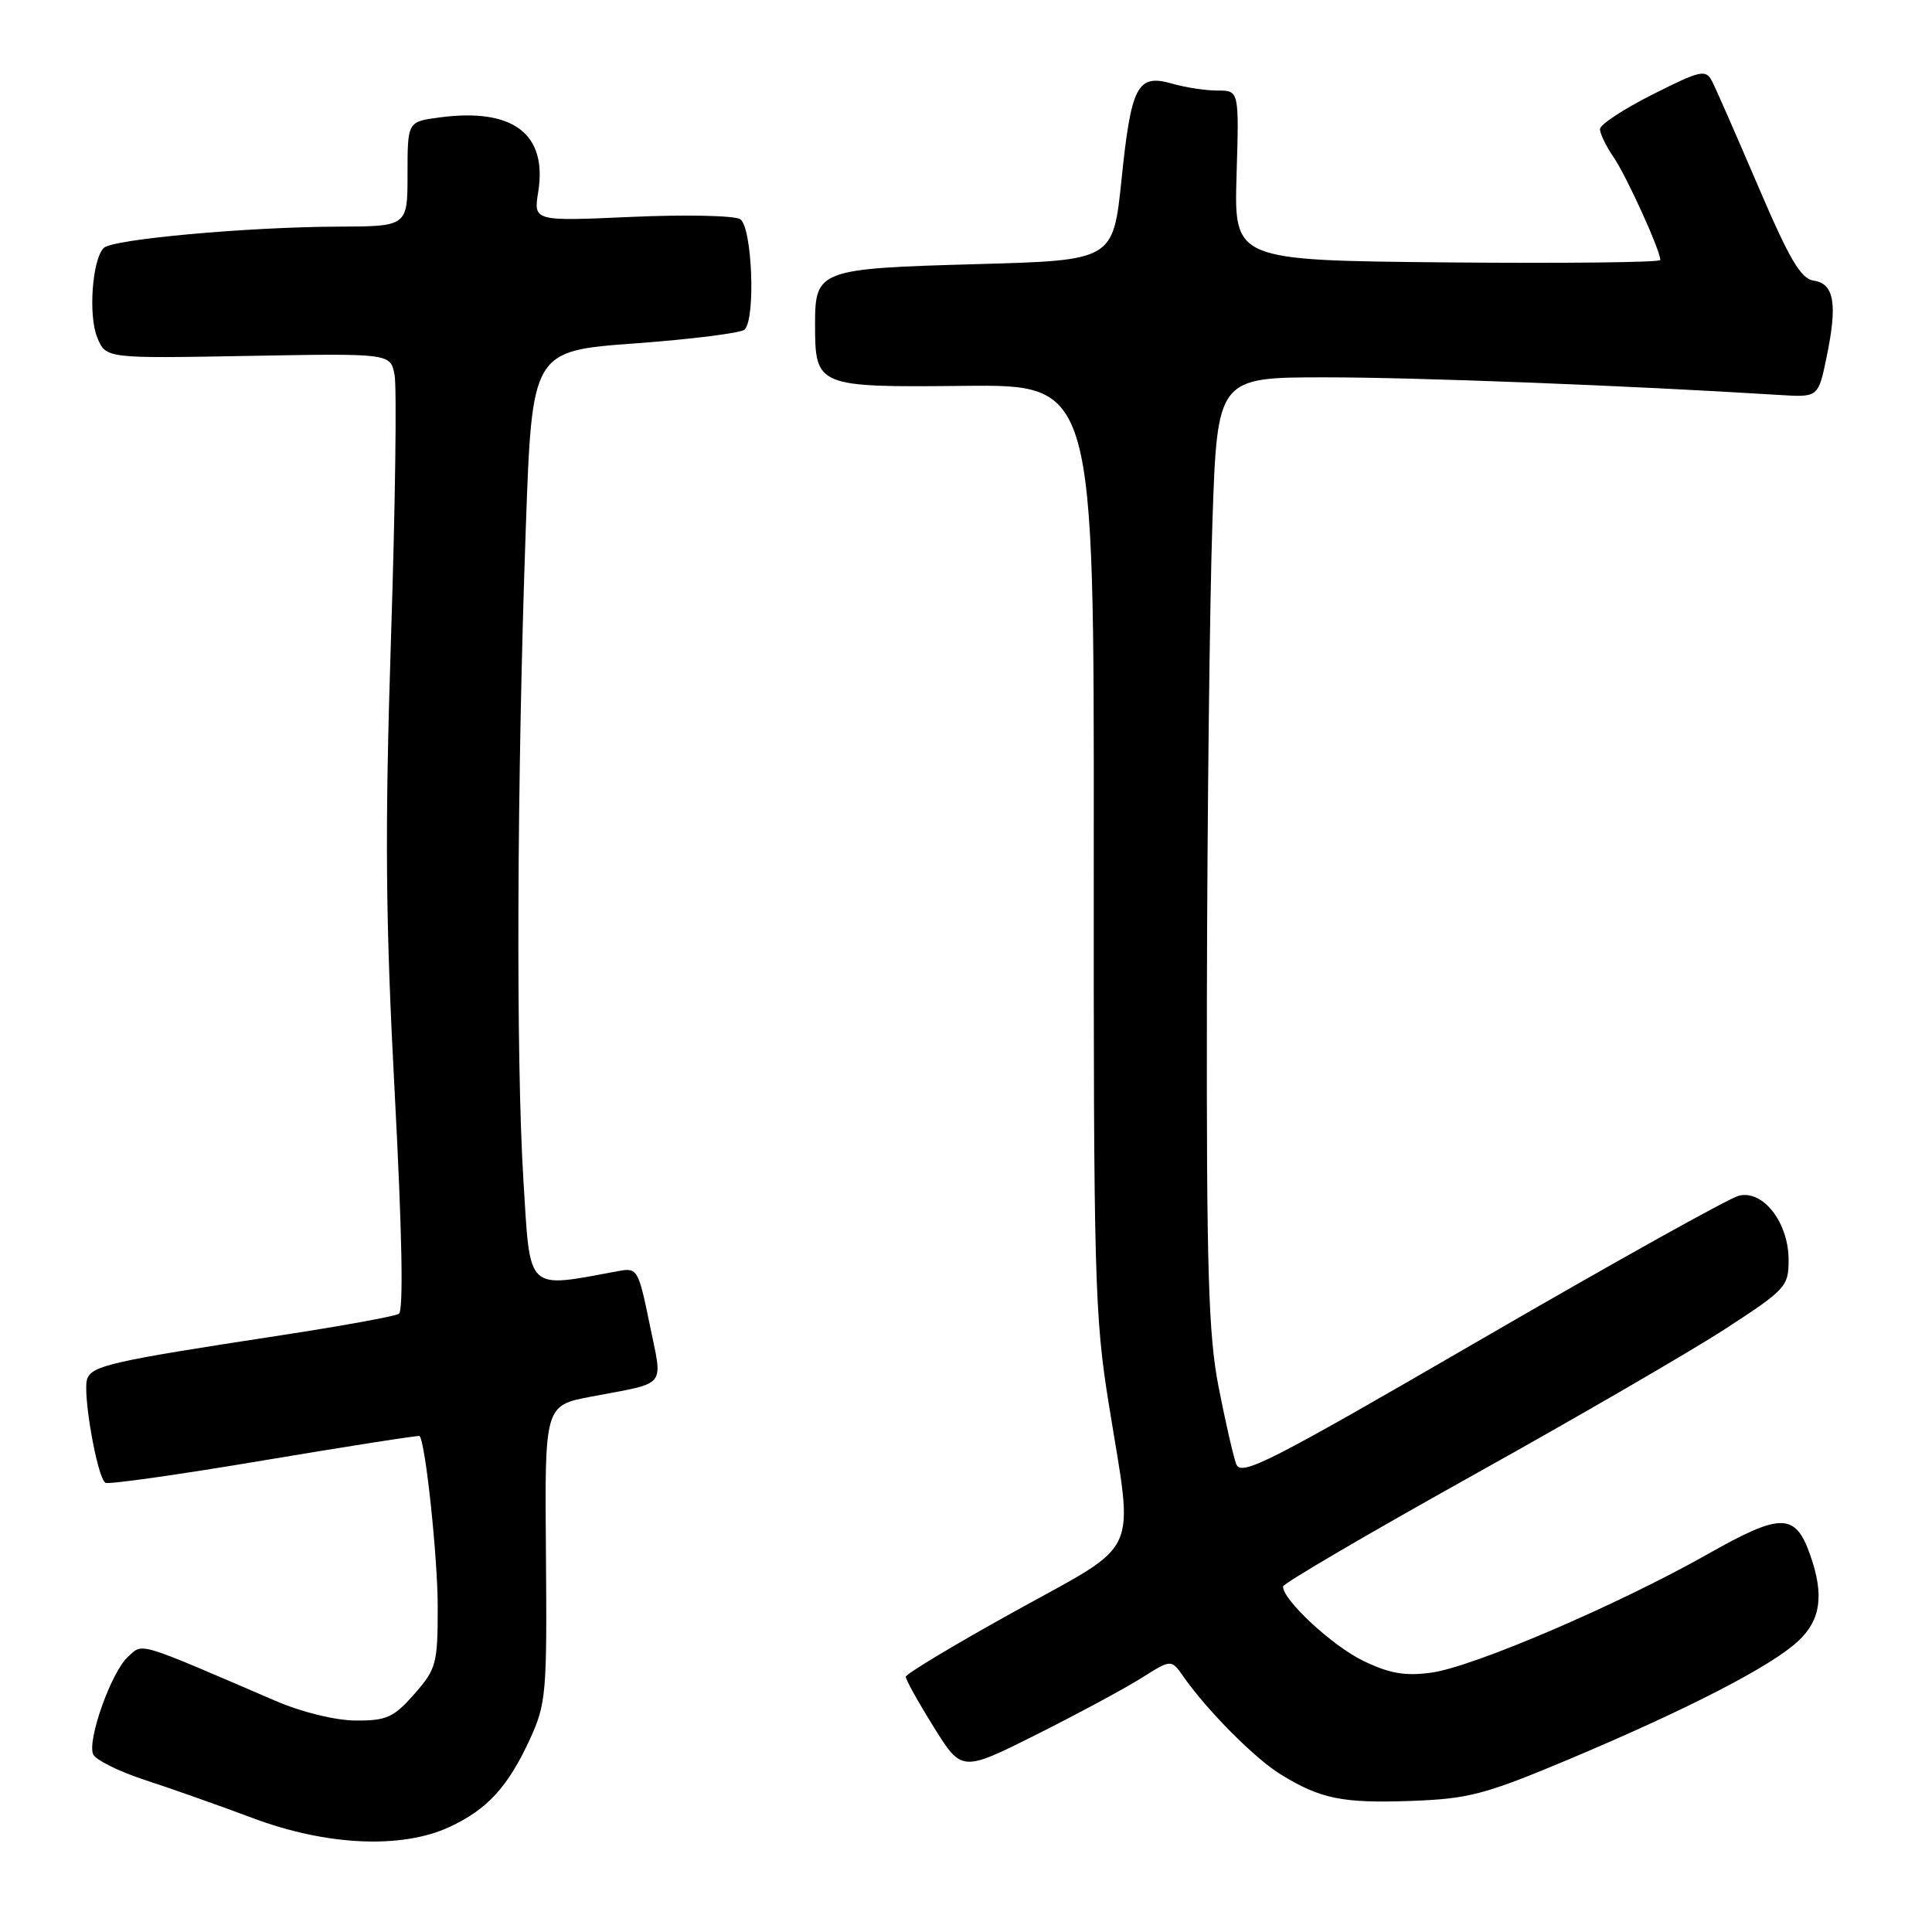 <?xml version="1.0" encoding="UTF-8" standalone="no"?>
<!DOCTYPE svg PUBLIC "-//W3C//DTD SVG 1.1//EN" "http://www.w3.org/Graphics/SVG/1.1/DTD/svg11.dtd" >
<svg xmlns="http://www.w3.org/2000/svg" xmlns:xlink="http://www.w3.org/1999/xlink" version="1.1" viewBox="0 0 256 256">
 <g >
 <path fill="currentColor"
d=" M 59.50 242.11 C 64.55 239.78 67.29 236.80 70.20 230.49 C 72.37 225.77 72.49 224.42 72.34 205.86 C 72.17 186.23 72.17 186.23 78.34 185.06 C 88.58 183.11 87.83 184.04 86.08 175.46 C 84.61 168.26 84.44 167.96 82.02 168.41 C 69.56 170.70 70.29 171.40 69.35 156.30 C 68.36 140.22 68.49 103.43 69.67 70.00 C 70.50 46.50 70.50 46.50 84.17 45.50 C 91.69 44.95 98.21 44.12 98.67 43.67 C 100.15 42.18 99.66 30.02 98.07 29.04 C 97.29 28.56 90.80 28.42 83.67 28.74 C 70.69 29.32 70.69 29.32 71.32 25.41 C 72.54 17.72 67.97 14.27 58.25 15.56 C 54.00 16.12 54.00 16.12 54.00 23.06 C 54.00 30.00 54.00 30.00 44.75 30.03 C 32.71 30.08 14.90 31.70 13.75 32.85 C 12.22 34.38 11.68 41.81 12.89 44.73 C 14.03 47.50 14.03 47.50 32.88 47.16 C 51.73 46.82 51.73 46.82 52.28 49.66 C 52.59 51.22 52.38 66.90 51.81 84.50 C 50.98 110.43 51.08 121.90 52.31 144.99 C 53.28 163.34 53.48 173.70 52.85 174.09 C 52.32 174.42 45.27 175.70 37.19 176.94 C 14.82 180.36 12.24 180.94 11.56 182.69 C 10.89 184.46 12.87 195.80 13.97 196.48 C 14.36 196.72 23.84 195.38 35.04 193.49 C 46.24 191.61 55.49 190.17 55.60 190.28 C 56.38 191.16 58.00 206.38 58.00 212.91 C 58.00 220.46 57.82 221.14 54.90 224.47 C 52.17 227.57 51.23 228.00 47.15 227.98 C 44.42 227.96 40.03 226.89 36.50 225.37 C 17.83 217.34 19.00 217.69 16.95 219.54 C 14.78 221.51 11.57 230.45 12.33 232.43 C 12.62 233.17 15.70 234.71 19.18 235.85 C 22.65 236.98 29.10 239.26 33.50 240.91 C 43.27 244.57 53.18 245.02 59.50 242.11 Z  M 208.00 233.07 C 223.60 226.50 234.68 220.80 238.25 217.47 C 241.25 214.69 241.73 211.39 239.89 206.13 C 237.91 200.43 236.05 200.40 226.28 205.93 C 214.41 212.64 195.23 220.87 189.68 221.63 C 186.16 222.11 184.14 221.76 180.62 220.06 C 176.52 218.07 169.98 212.00 170.01 210.22 C 170.02 209.82 181.33 203.20 195.14 195.50 C 208.96 187.80 224.03 179.06 228.63 176.07 C 236.62 170.88 237.00 170.47 237.00 166.95 C 237.00 162.00 233.62 157.63 230.40 158.44 C 229.11 158.76 213.76 167.32 196.28 177.46 C 167.96 193.89 164.43 195.69 163.80 193.98 C 163.41 192.93 162.36 188.34 161.47 183.78 C 160.12 176.88 159.86 168.26 159.92 132.00 C 159.97 108.08 160.29 79.84 160.65 69.25 C 161.30 50.00 161.30 50.00 175.65 50.00 C 187.77 50.00 215.61 51.08 235.71 52.33 C 240.93 52.66 240.93 52.66 242.03 47.33 C 243.50 40.29 243.04 37.58 240.34 37.19 C 238.62 36.95 237.13 34.41 232.97 24.69 C 230.10 17.99 227.35 11.71 226.85 10.75 C 226.01 9.16 225.34 9.31 218.97 12.52 C 215.14 14.45 212.00 16.51 212.00 17.11 C 212.00 17.70 212.82 19.39 213.82 20.85 C 215.53 23.34 220.00 33.18 220.00 34.45 C 220.00 34.77 207.29 34.91 191.76 34.77 C 163.52 34.50 163.52 34.50 163.85 23.25 C 164.19 12.00 164.19 12.00 161.34 12.00 C 159.77 12.00 157.05 11.59 155.30 11.08 C 150.71 9.77 149.89 11.32 148.61 23.77 C 147.50 34.50 147.50 34.50 129.40 35.00 C 108.53 35.58 108.00 35.77 108.00 42.93 C 108.00 51.25 108.20 51.33 127.83 51.13 C 144.97 50.96 144.97 50.96 144.93 112.23 C 144.90 169.32 145.03 174.37 146.95 186.23 C 150.23 206.60 151.34 204.16 134.48 213.50 C 126.53 217.90 120.02 221.81 120.02 222.18 C 120.01 222.55 121.67 225.55 123.72 228.83 C 127.44 234.80 127.44 234.80 137.39 229.81 C 142.86 227.06 149.11 223.70 151.27 222.33 C 155.20 219.85 155.20 219.85 156.82 222.17 C 159.90 226.59 166.25 232.99 169.64 235.08 C 174.95 238.37 177.88 238.96 187.00 238.63 C 194.64 238.35 196.76 237.79 208.00 233.07 Z "/>
</g>
</svg>